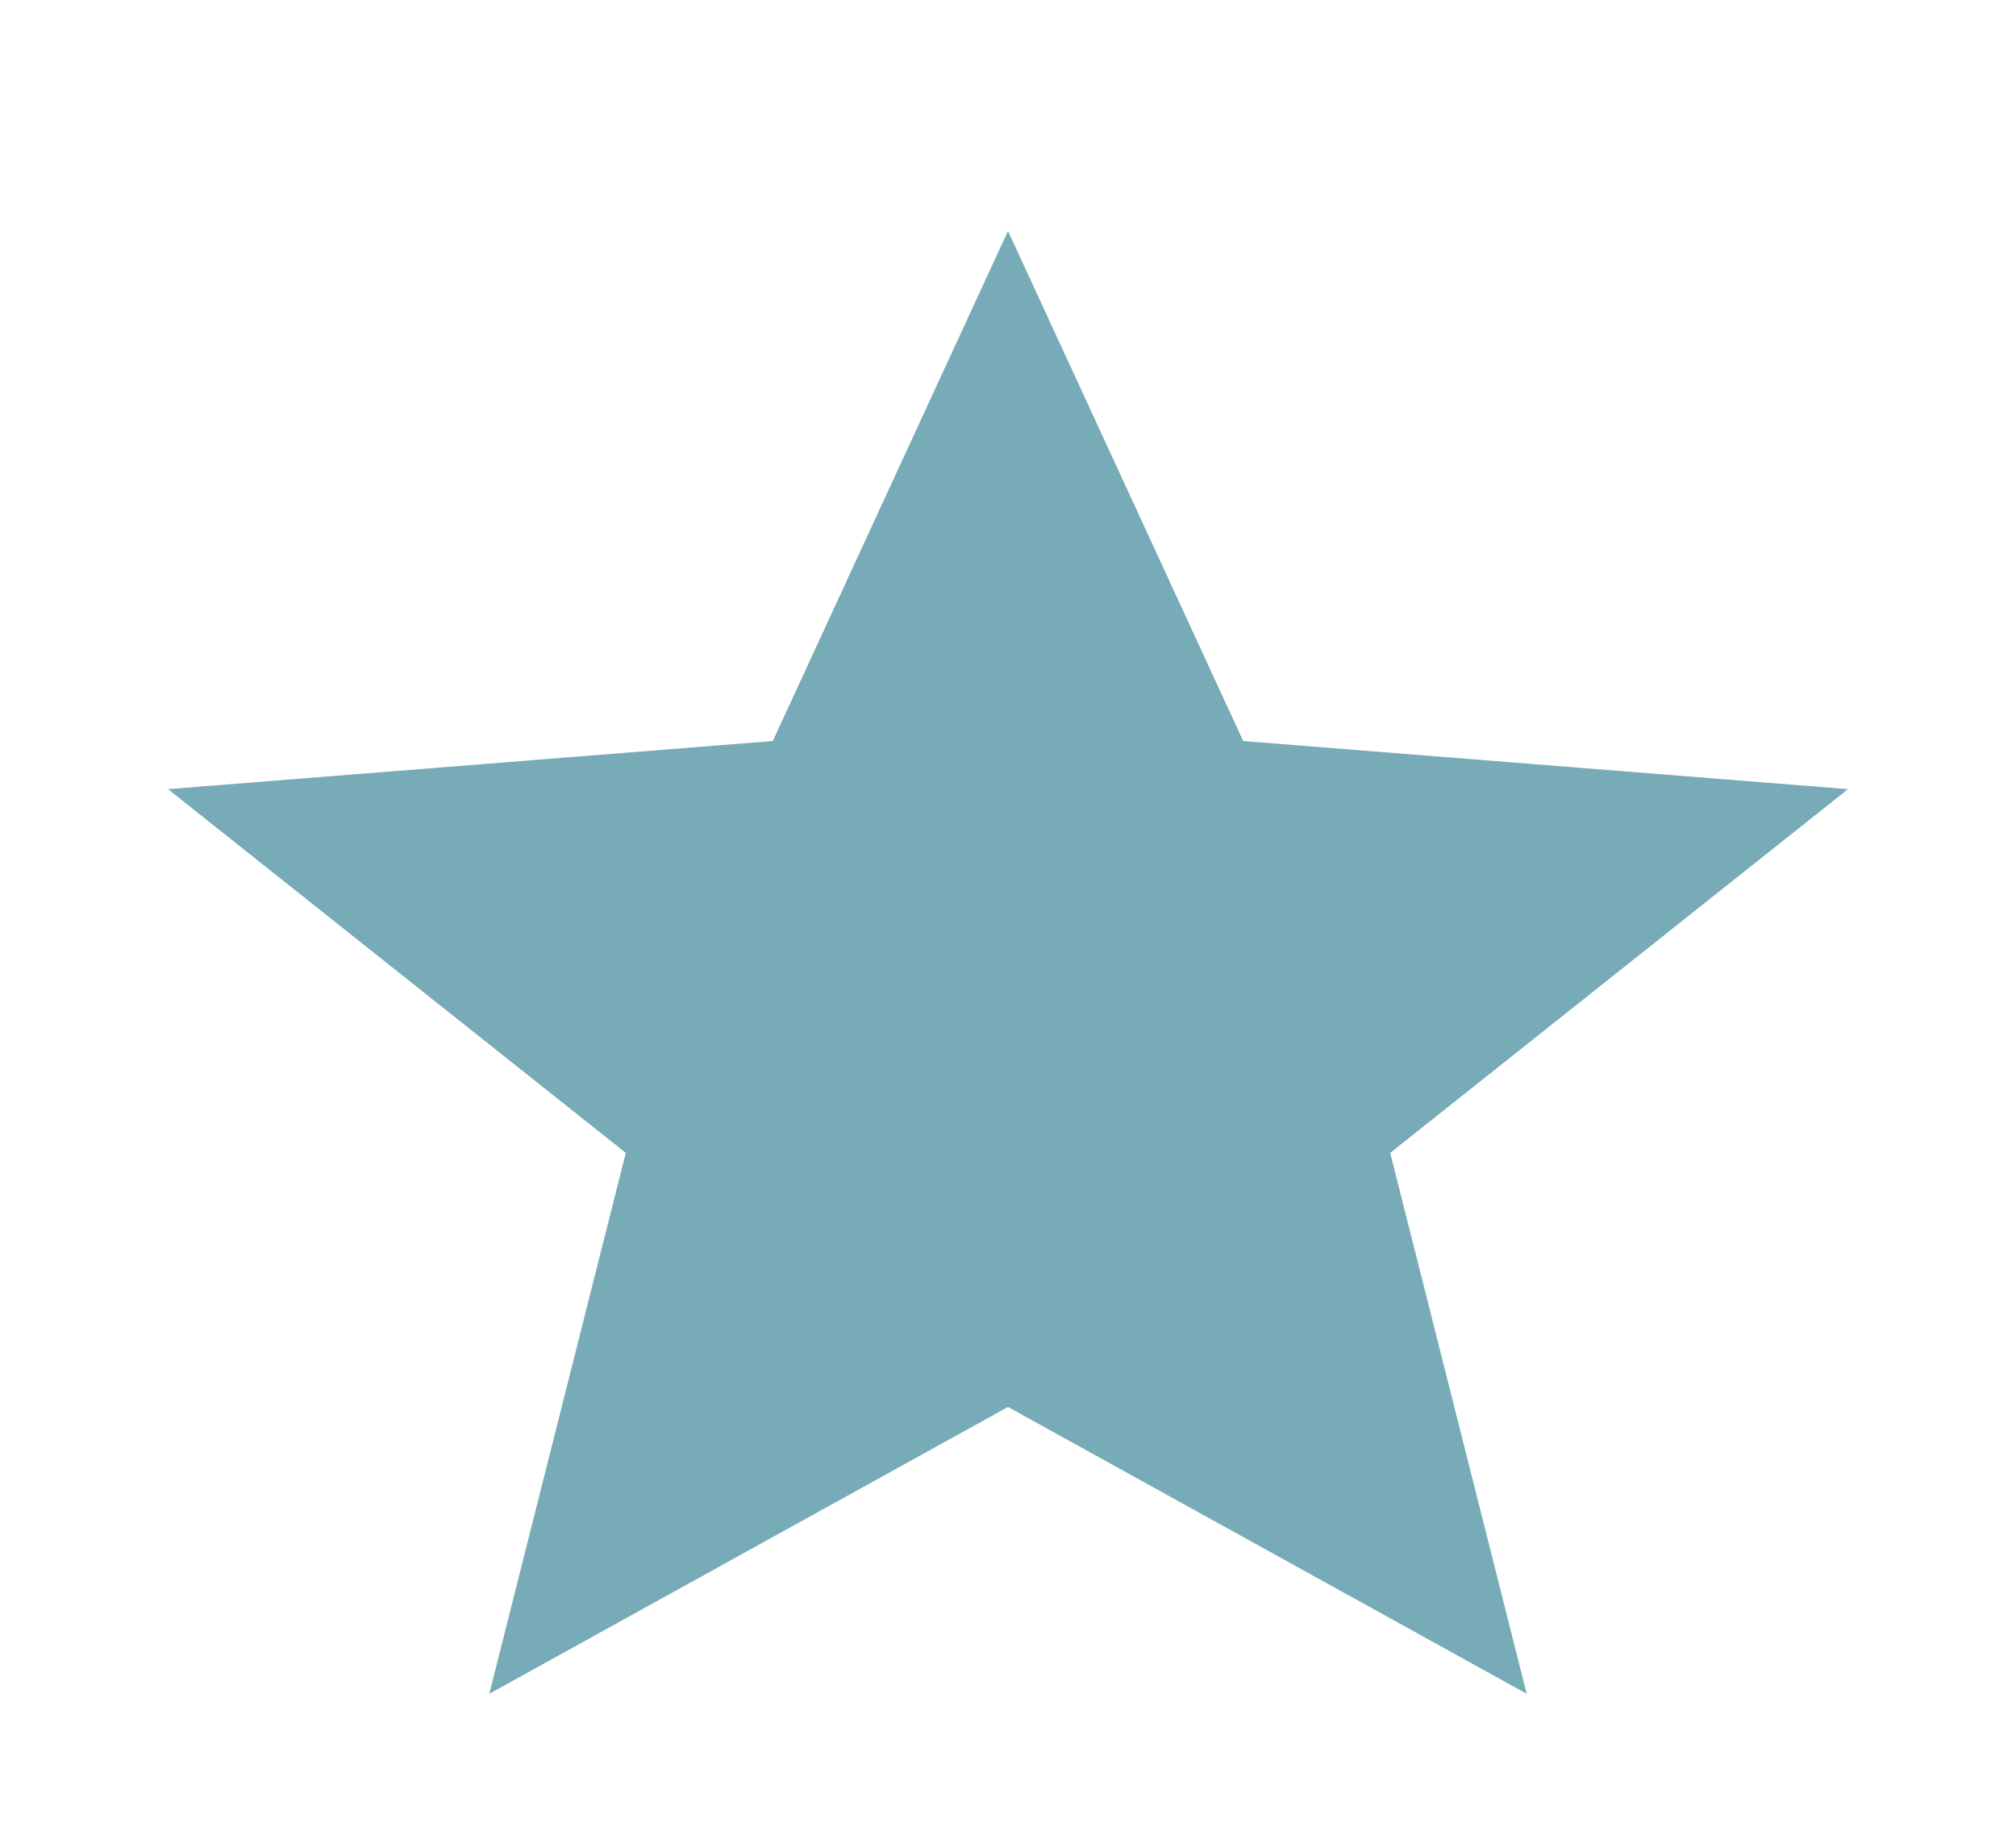 <svg width="24" height="22" viewBox="0 0 24 22" fill="none" xmlns="http://www.w3.org/2000/svg">
<path d="M5.825 20.167L7.45 13.727L2 9.396L9.2 8.823L12 2.75L14.8 8.823L22 9.396L16.55 13.727L18.175 20.167L12 16.752L5.825 20.167Z" fill="#77ABB7"/>
</svg>
